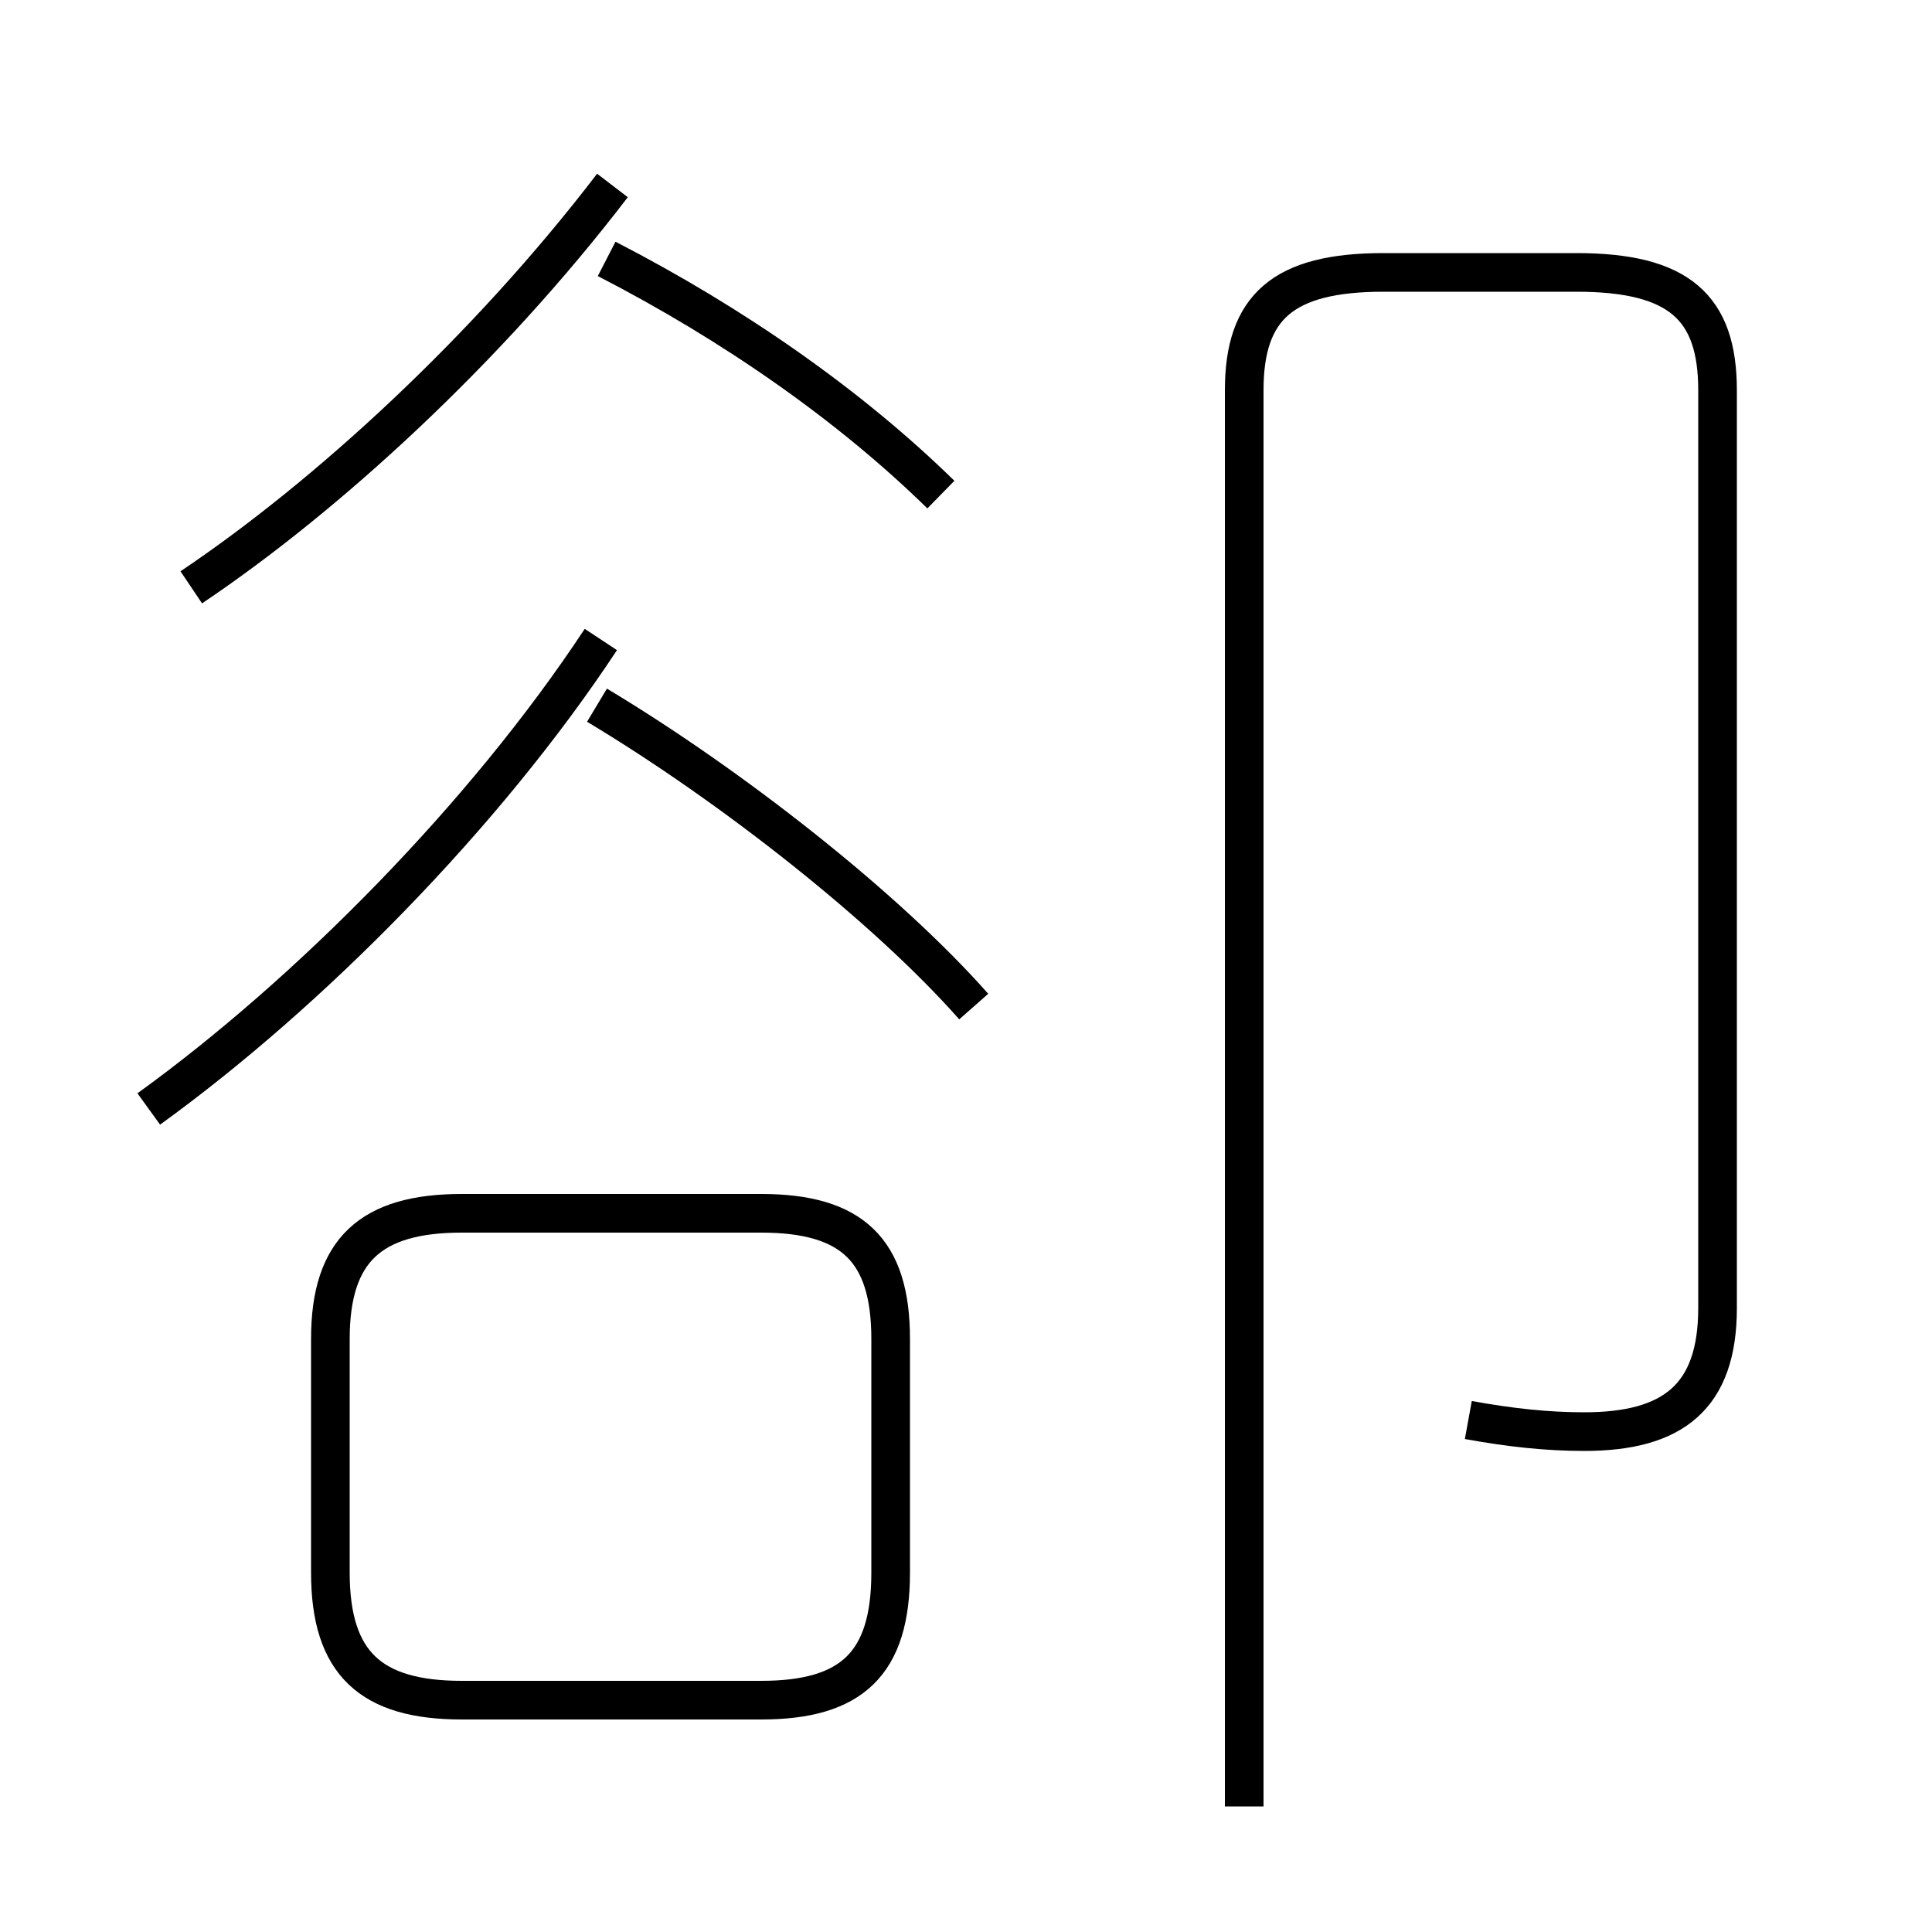<?xml version='1.0' encoding='utf8'?>
<svg viewBox="0.0 -6.0 50.0 50.0" version="1.1" xmlns="http://www.w3.org/2000/svg">
<rect x="0.0" y="-6.0" width="50.0" height="50.0" fill="#808080" stroke="none"/>
<rect x="-1000" y="-1000" width="2000" height="2000" stroke="white" fill="white"/>
<g style="fill:white;stroke:#000000;  stroke-width:1">
<path d="M 38.0 -7.25 C 39.1 -7.05 40.05 -6.95 41.0 -6.95 C 43.3 -6.95 44.45 -7.85 44.45 -10.15 L 44.45 -33.9 C 44.45 -36.05 43.45 -36.95 40.8 -36.95 L 35.8 -36.95 C 33.2 -36.95 32.2 -36.05 32.2 -33.9 L 32.2 2.75 M 23.05 -3.3 L 23.05 -9.35 C 23.05 -11.65 22.05 -12.6 19.7 -12.6 L 11.95 -12.6 C 9.6 -12.6 8.55 -11.65 8.55 -9.35 L 8.55 -3.3 C 8.55 -0.95 9.6 0.0 11.95 0.0 L 19.7 0.0 C 22.05 0.0 23.05 -0.95 23.05 -3.3 Z M 3.85 -15.3 C 8.0 -18.3 12.55 -22.9 15.55 -27.45 M 25.2 -17.95 C 22.95 -20.5 18.95 -23.65 15.45 -25.75 M 4.95 -28.8 C 8.45 -31.15 12.6 -34.95 15.85 -39.2 M 24.35 -31.2 C 22.0 -33.5 19.0 -35.6 15.7 -37.3" transform="translate(0.0 38.0)" />
</g>
</svg>